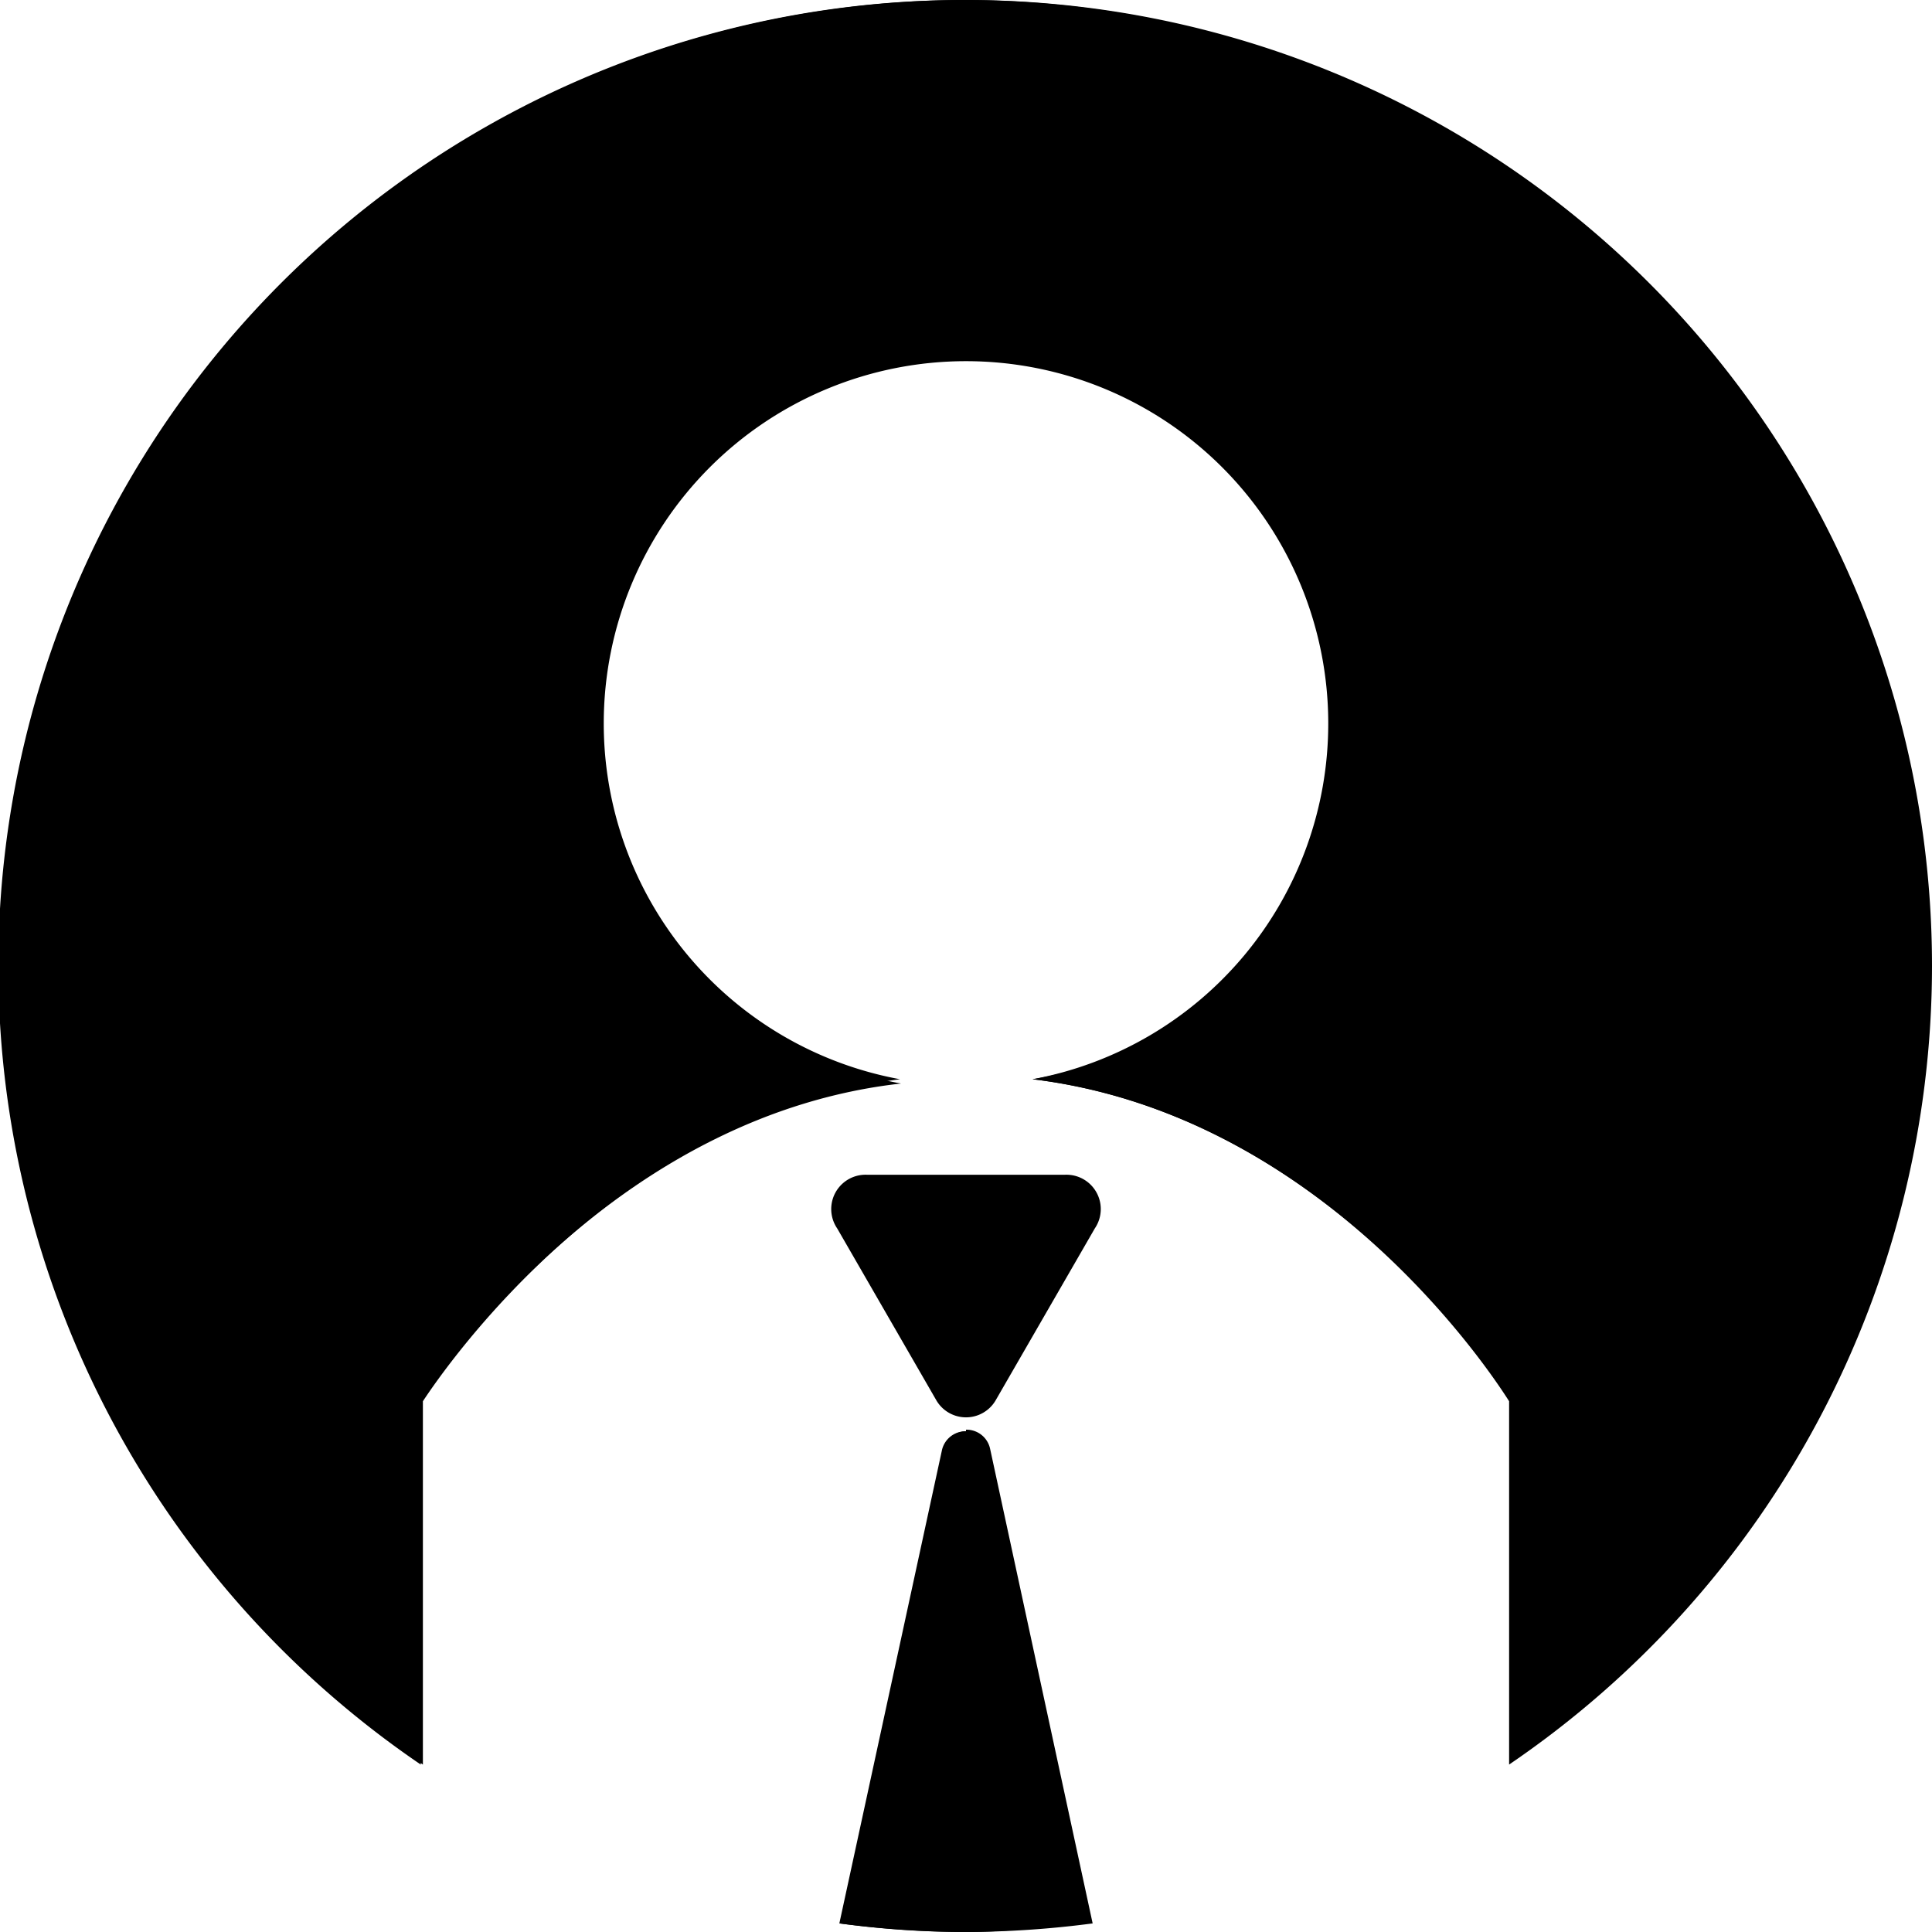 <svg xmlns="http://www.w3.org/2000/svg" viewBox="0 0 36 36"><g id="레이어_2" data-name="레이어 2"><g id="레이어_1-2" data-name="레이어 1"><path d="M18,26.34a.6.6,0,0,1-.52-.31l-1.85-3.19a.59.59,0,0,1,0-.6.6.6,0,0,1,.53-.3h3.68a.6.6,0,0,1,.53.3.59.59,0,0,1,0,.6L18.52,26A.6.6,0,0,1,18,26.34Z"/><path d="M19.84,22a.55.55,0,0,1,.49.29.56.56,0,0,1,0,.56L18.49,26a.56.56,0,0,1-1,0l-1.84-3.19a.56.56,0,0,1,0-.56.55.55,0,0,1,.49-.29h3.68m0-.07H16.16a.64.64,0,0,0-.56,1l1.84,3.19a.64.64,0,0,0,1.12,0l1.84-3.19a.64.64,0,0,0-.56-1Z"/><path d="M18,36a17.3,17.3,0,0,1-2.35-.16L17.59,27a.42.42,0,0,1,.82,0l1.91,8.81C19.55,35.91,18.76,36,18,36Z"/><path d="M18,26.75a.36.36,0,0,1,.37.3l1.89,8.72a17.1,17.1,0,0,1-4.52,0l1.89-8.72a.36.36,0,0,1,.37-.3m0-.08a.45.45,0,0,0-.45.36l-1.91,8.81A18.46,18.46,0,0,0,18,36h0a18.46,18.46,0,0,0,2.36-.16L18.45,27a.45.45,0,0,0-.45-.36Z"/><path d="M7.84,32.88A18,18,0,0,1,18,0,18,18,0,0,1,28.17,32.81v-6.7c-.85-1.28-4-5.41-8.93-6a6.63,6.63,0,0,0,5.55-6.59,6.79,6.79,0,1,0-8,6.67c-5.11.57-8.33,5-8.92,5.91Z"/><path d="M18,.08A17.92,17.92,0,0,1,28.2,32.73V26.06c-.81-1.21-3.77-5.15-8.51-5.94a6.83,6.83,0,1,0-3.36,0c-4.87.83-7.93,5.08-8.51,5.94v6.67A17.92,17.92,0,0,1,18,.08M18,0h0A18,18,0,0,0,0,18H0A18,18,0,0,0,7.88,32.88V26.11c.45-.68,3.65-5.32,8.89-6a6.74,6.74,0,0,1-5.52-6.63h0a6.75,6.75,0,0,1,13.5,0h0a6.74,6.74,0,0,1-5.51,6.63c5.23.64,8.36,5.18,8.88,6v6.77A18,18,0,0,0,36,18h0A18,18,0,0,0,18,0Z"/></g></g></svg>